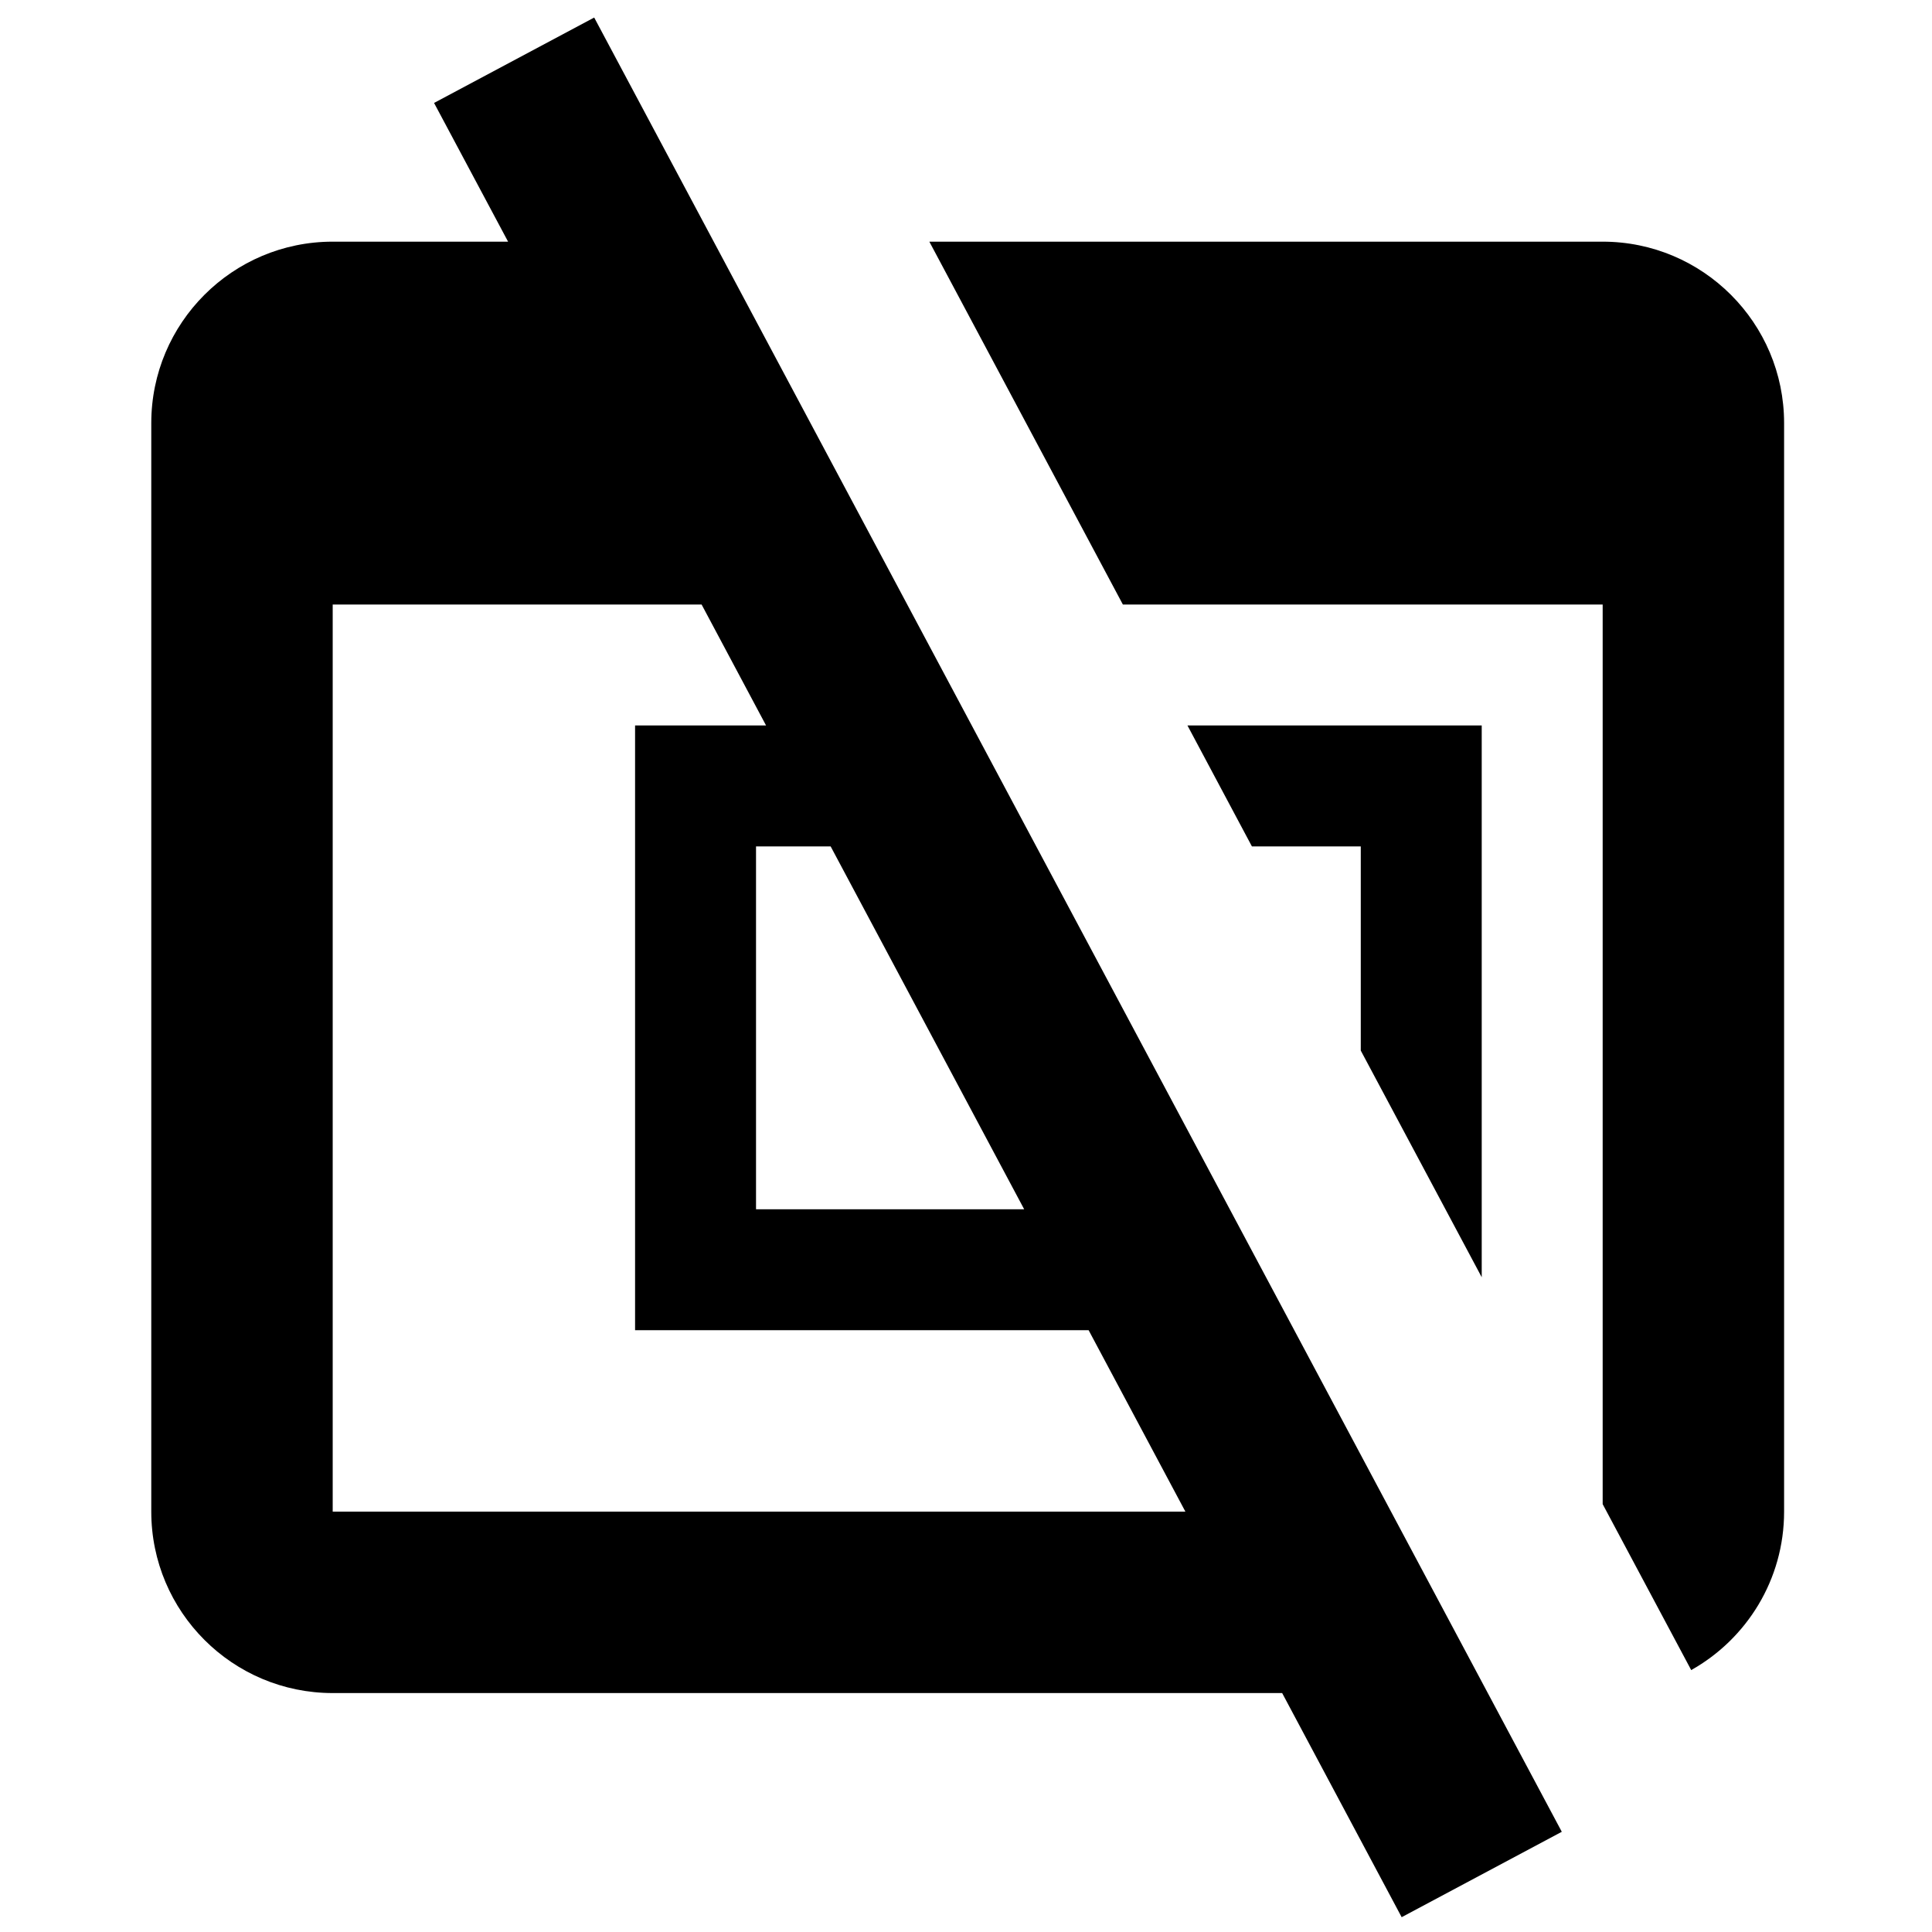 <?xml version="1.0" encoding="UTF-8" standalone="no"?>
<!-- Created with Inkscape (http://www.inkscape.org/) -->

<svg
   width="16"
   height="16"
   viewBox="0 0 4.233 4.233"
   version="1.1"
   id="svg652"
   inkscape:version="1.2.1 (9c6d41e4, 2022-07-14)"
   sodipodi:docname="medium_20.svg"
   xmlns:inkscape="http://www.inkscape.org/namespaces/inkscape"
   xmlns:sodipodi="http://sodipodi.sourceforge.net/DTD/sodipodi-0.dtd"
   xmlns="http://www.w3.org/2000/svg"
   xmlns:svg="http://www.w3.org/2000/svg">
  <sodipodi:namedview
     id="namedview654"
     pagecolor="#ffffff"
     bordercolor="#000000"
     borderopacity="0.25"
     inkscape:showpageshadow="2"
     inkscape:pageopacity="0.0"
     inkscape:pagecheckerboard="0"
     inkscape:deskcolor="#d1d1d1"
     inkscape:document-units="mm"
     showgrid="false"
     inkscape:zoom="7.5329791"
     inkscape:cx="18.053946"
     inkscape:cy="10.08897"
     inkscape:window-width="1792"
     inkscape:window-height="1120"
     inkscape:window-x="0"
     inkscape:window-y="166"
     inkscape:window-maximized="0"
     inkscape:current-layer="g222" />
  <defs
     id="defs649" />
  <g
     inkscape:label="Layer 1"
     inkscape:groupmode="layer"
     id="layer1">
    <g
       style="fill:#000000"
       id="g222"
       transform="matrix(0.265,0,0,0.265,0.116,0.278)">
      <g
         transform="translate(-0.187,-1.051)"
         id="g1875"
         style="fill:#000000">
        <path
           inkscape:connector-curvature="0"
           fill-rule="evenodd"
           clip-rule="evenodd"
           d="m 10.35,14 0.988,1.853 1.324,-0.706 L 4.662,0.147 3.338,0.853 3.95,2 H 2.5 C 1.672,2 1,2.672 1,3.5 v 9 C 1,13.328 1.672,14 2.5,14 Z M 9.55,12.5 8.75,11 H 5 V 6 H 6.083 L 5.55,5 H 2.5 v 7.5 z M 6.617,7 H 6 v 3 h 2.217 z"
           id="path1857" />
        <path
           inkscape:connector-curvature="0"
           d="m 14.5,12.5 c 0,0.563 -0.31,1.053 -0.768,1.31 L 13,12.438 V 5 H 9.033 l -1.6,-3 H 13 c 0.828,0 1.5,0.672 1.5,1.5 z"
           id="path1859" />
        <path
           inkscape:connector-curvature="0"
           d="M 12,10.562 11,8.688 V 7 H 10.1 L 9.567,6 H 12 Z"
           id="path1861" />
      </g>
    </g>
  </g>
</svg>
